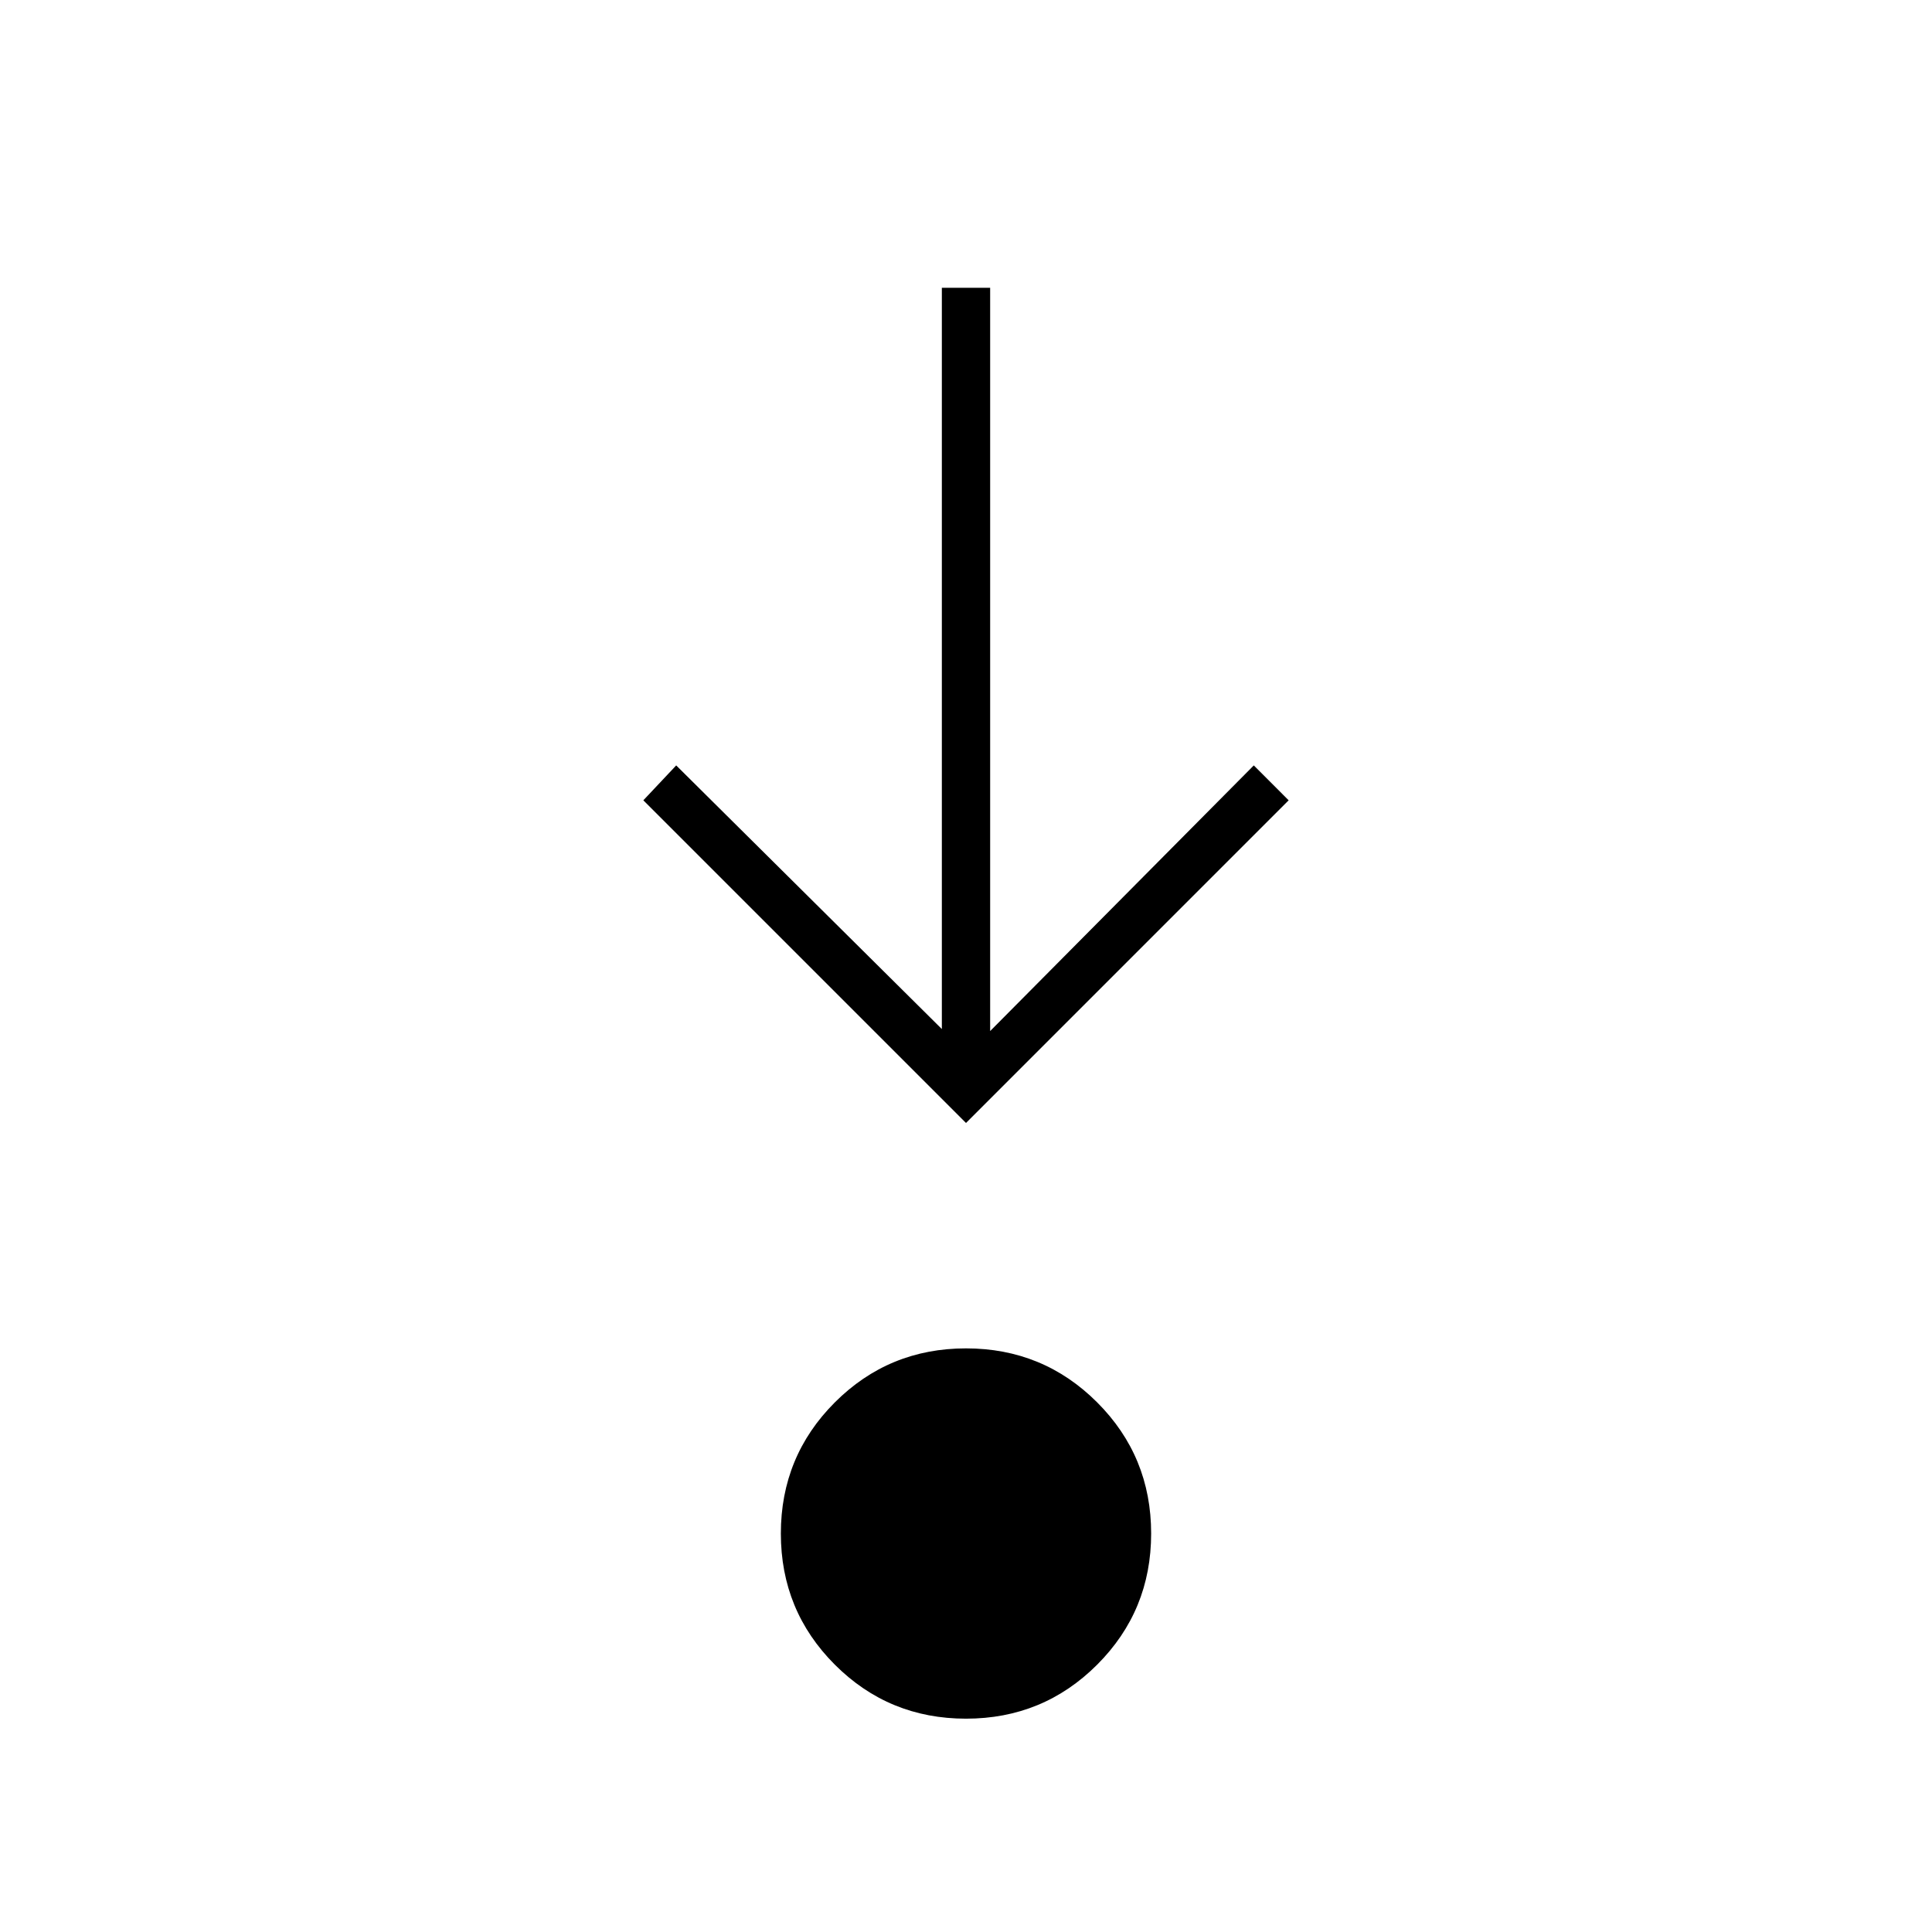 <svg xmlns="http://www.w3.org/2000/svg" height="40" viewBox="0 -960 960 960" width="40"><path d="M480-106q-38.33 0-65.17-26.83Q388-159.67 388-198t26.83-65.17Q441.67-290 480-290t65.17 26.83Q572-236.33 572-198t-26.83 65.17Q518.33-106 480-106Zm0-296L319.67-562.33 336-579.67l132 131V-817h24v369.33l131-132 17.33 17.34L480-402Z"/></svg>